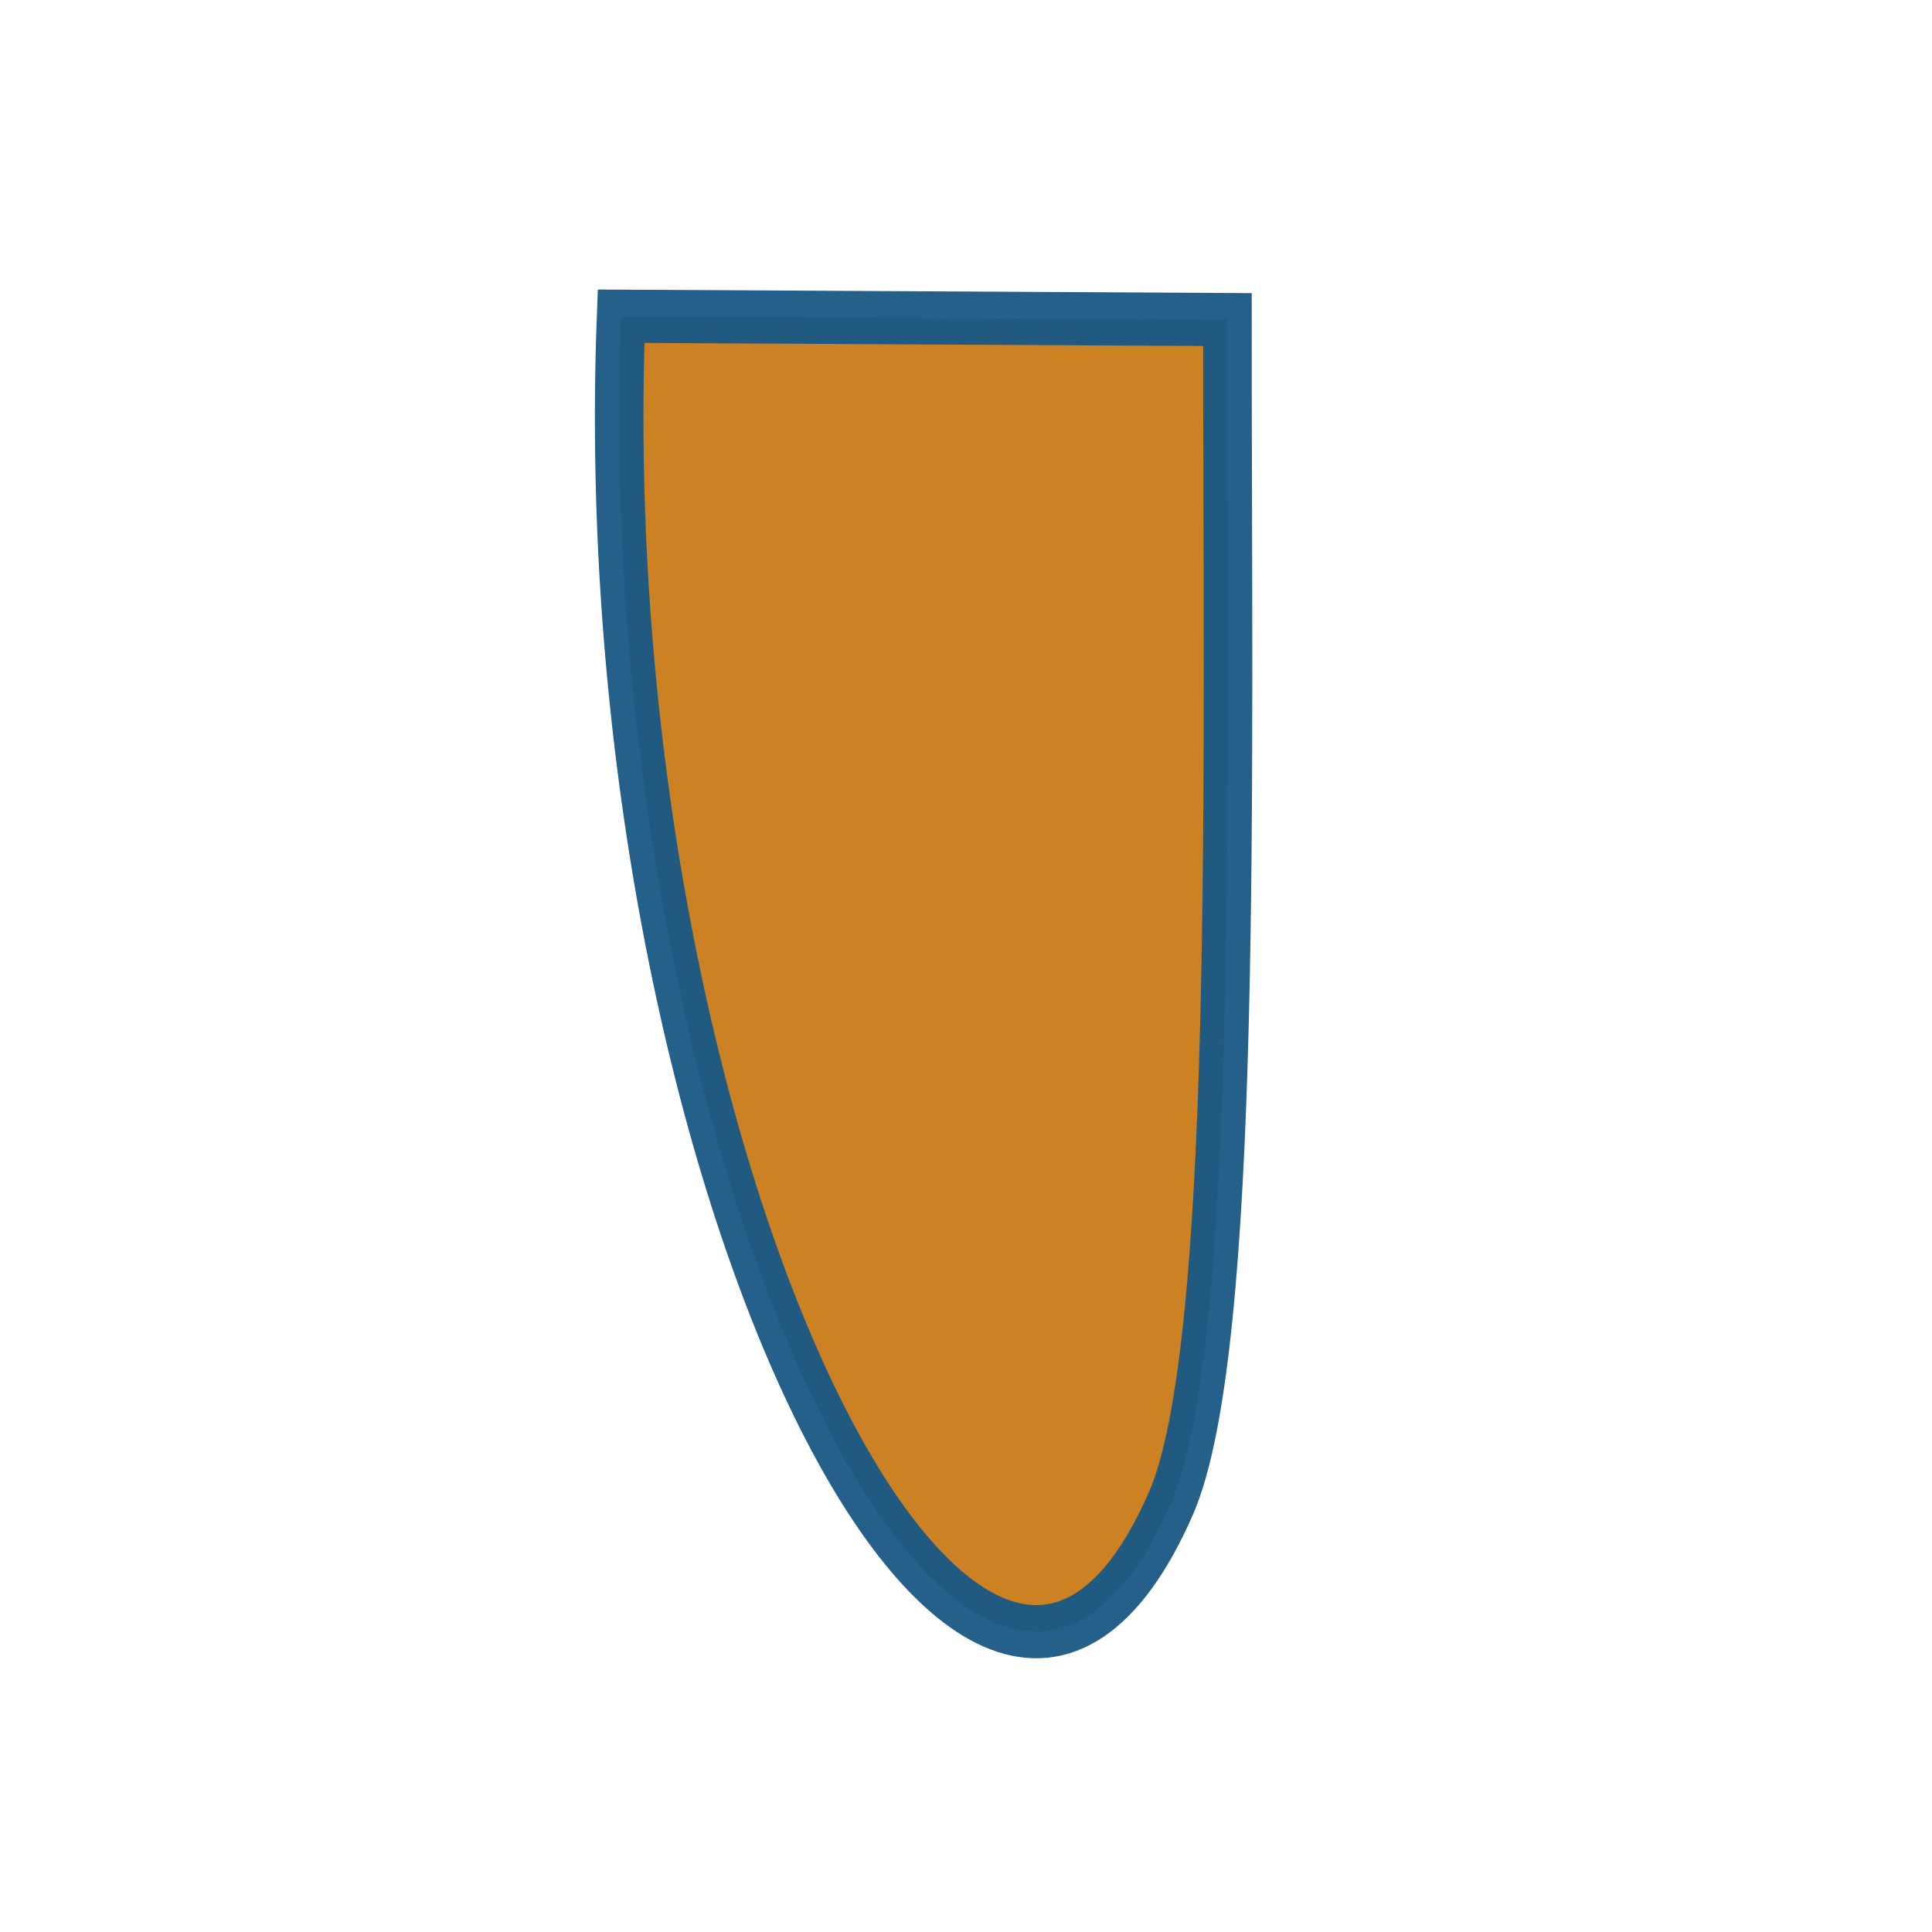 <?xml version="1.0" encoding="UTF-8" standalone="no"?>
<svg
   xmlns:dc="http://purl.org/dc/elements/1.1/"
   xmlns:cc="http://creativecommons.org/ns#"
   xmlns:rdf="http://www.w3.org/1999/02/22-rdf-syntax-ns#"
   xmlns:svg="http://www.w3.org/2000/svg"
   xmlns="http://www.w3.org/2000/svg"
   xmlns:sodipodi="http://sodipodi.sourceforge.net/DTD/sodipodi-0.dtd"
   xmlns:inkscape="http://www.inkscape.org/namespaces/inkscape"
   version="1.1"
   width="76"
   height="76"
   viewBox="0 0 76.00 76.00"
   enable-background="new 0 0 76.00 76.00"
   xml:space="preserve"
   id="svg2"
   inkscape:version="0.91 r"
   sodipodi:docname="KeelRudderWizard.svg"><defs
     id="defs8"><linearGradient
       id="linearGradient3674"><stop
         id="stop3676"
         offset="0"
         style="stop-color:#c77711;stop-opacity:1" /><stop
         id="stop3678"
         offset="1"
         style="stop-color:#c77711;stop-opacity:1" /></linearGradient></defs><sodipodi:namedview
     pagecolor="#ffffff"
     bordercolor="#666666"
     borderopacity="1"
     objecttolerance="10"
     gridtolerance="10"
     guidetolerance="10"
     inkscape:pageopacity="0"
     inkscape:pageshadow="2"
     inkscape:window-width="640"
     inkscape:window-height="480"
     id="namedview6"
     showgrid="false"
     inkscape:zoom="7.468525"
     inkscape:cx="-13.436836"
     inkscape:cy="39.796699"
     inkscape:current-layer="g4256"
     showguides="true"
     inkscape:guide-bbox="true"><sodipodi:guide
       position="10.878,12.551"
       orientation="1,0"
       id="guide4322" /><sodipodi:guide
       position="65.684,7.531"
       orientation="1,0"
       id="guide4324" /><sodipodi:guide
       position="-3.347,65.266"
       orientation="0,1"
       id="guide4326" /><sodipodi:guide
       position="1.255,10.878"
       orientation="0,1"
       id="guide4328" /></sodipodi:namedview><g
     id="g4256"
     transform="matrix(0.702,0.589,-0.988,0.571,51.141,-8.254)"><g
       id="g4231"><g
         id="g4138"
         transform="matrix(1.062,0.236,-0.365,0.861,12.027,-3.737)"
         style="opacity:1"><g
           id="show_bothsides"
           transform="matrix(0.244,-0.671,0.978,0.453,-179.138,146.281)"
           style="display:inline;opacity:1;stroke-width:2.303;stroke-miterlimit:4;stroke-dasharray:none"><g
             style="display:inline;opacity:1"
             id="show_grid"
             transform="matrix(0.989,0,0,0.989,-476.333,81.99)"><g
               id="show_waterlines"
               transform="matrix(1.161,0,0,1.269,461.408,-1079.107)"
               style="display:inline;opacity:0.96;stroke:#12527f;stroke-width:1.929;stroke-miterlimit:4;stroke-dasharray:none;fill:#c77711"><path
                 style="display:inline;opacity:0.96;fill:#c77711;fill-opacity:1;fill-rule:evenodd;stroke:#12527f;stroke-width:1.918;stroke-linecap:butt;stroke-linejoin:miter;stroke-miterlimit:4;stroke-dasharray:none;stroke-opacity:1"
                 d="m 233.103,887.282 c -1.271,30.727 14.1,58.801 21.727,42.825 2.661,-5.574 2.211,-26.185 2.211,-42.702 z"
                 id="keelwizard"
                 inkscape:connector-curvature="0"
                 sodipodi:nodetypes="cscc" /></g><g
               inkscape:groupmode="layer"
               id="layer1"
               inkscape:label="Layer 1"
               style="" /></g></g></g></g></g></svg>